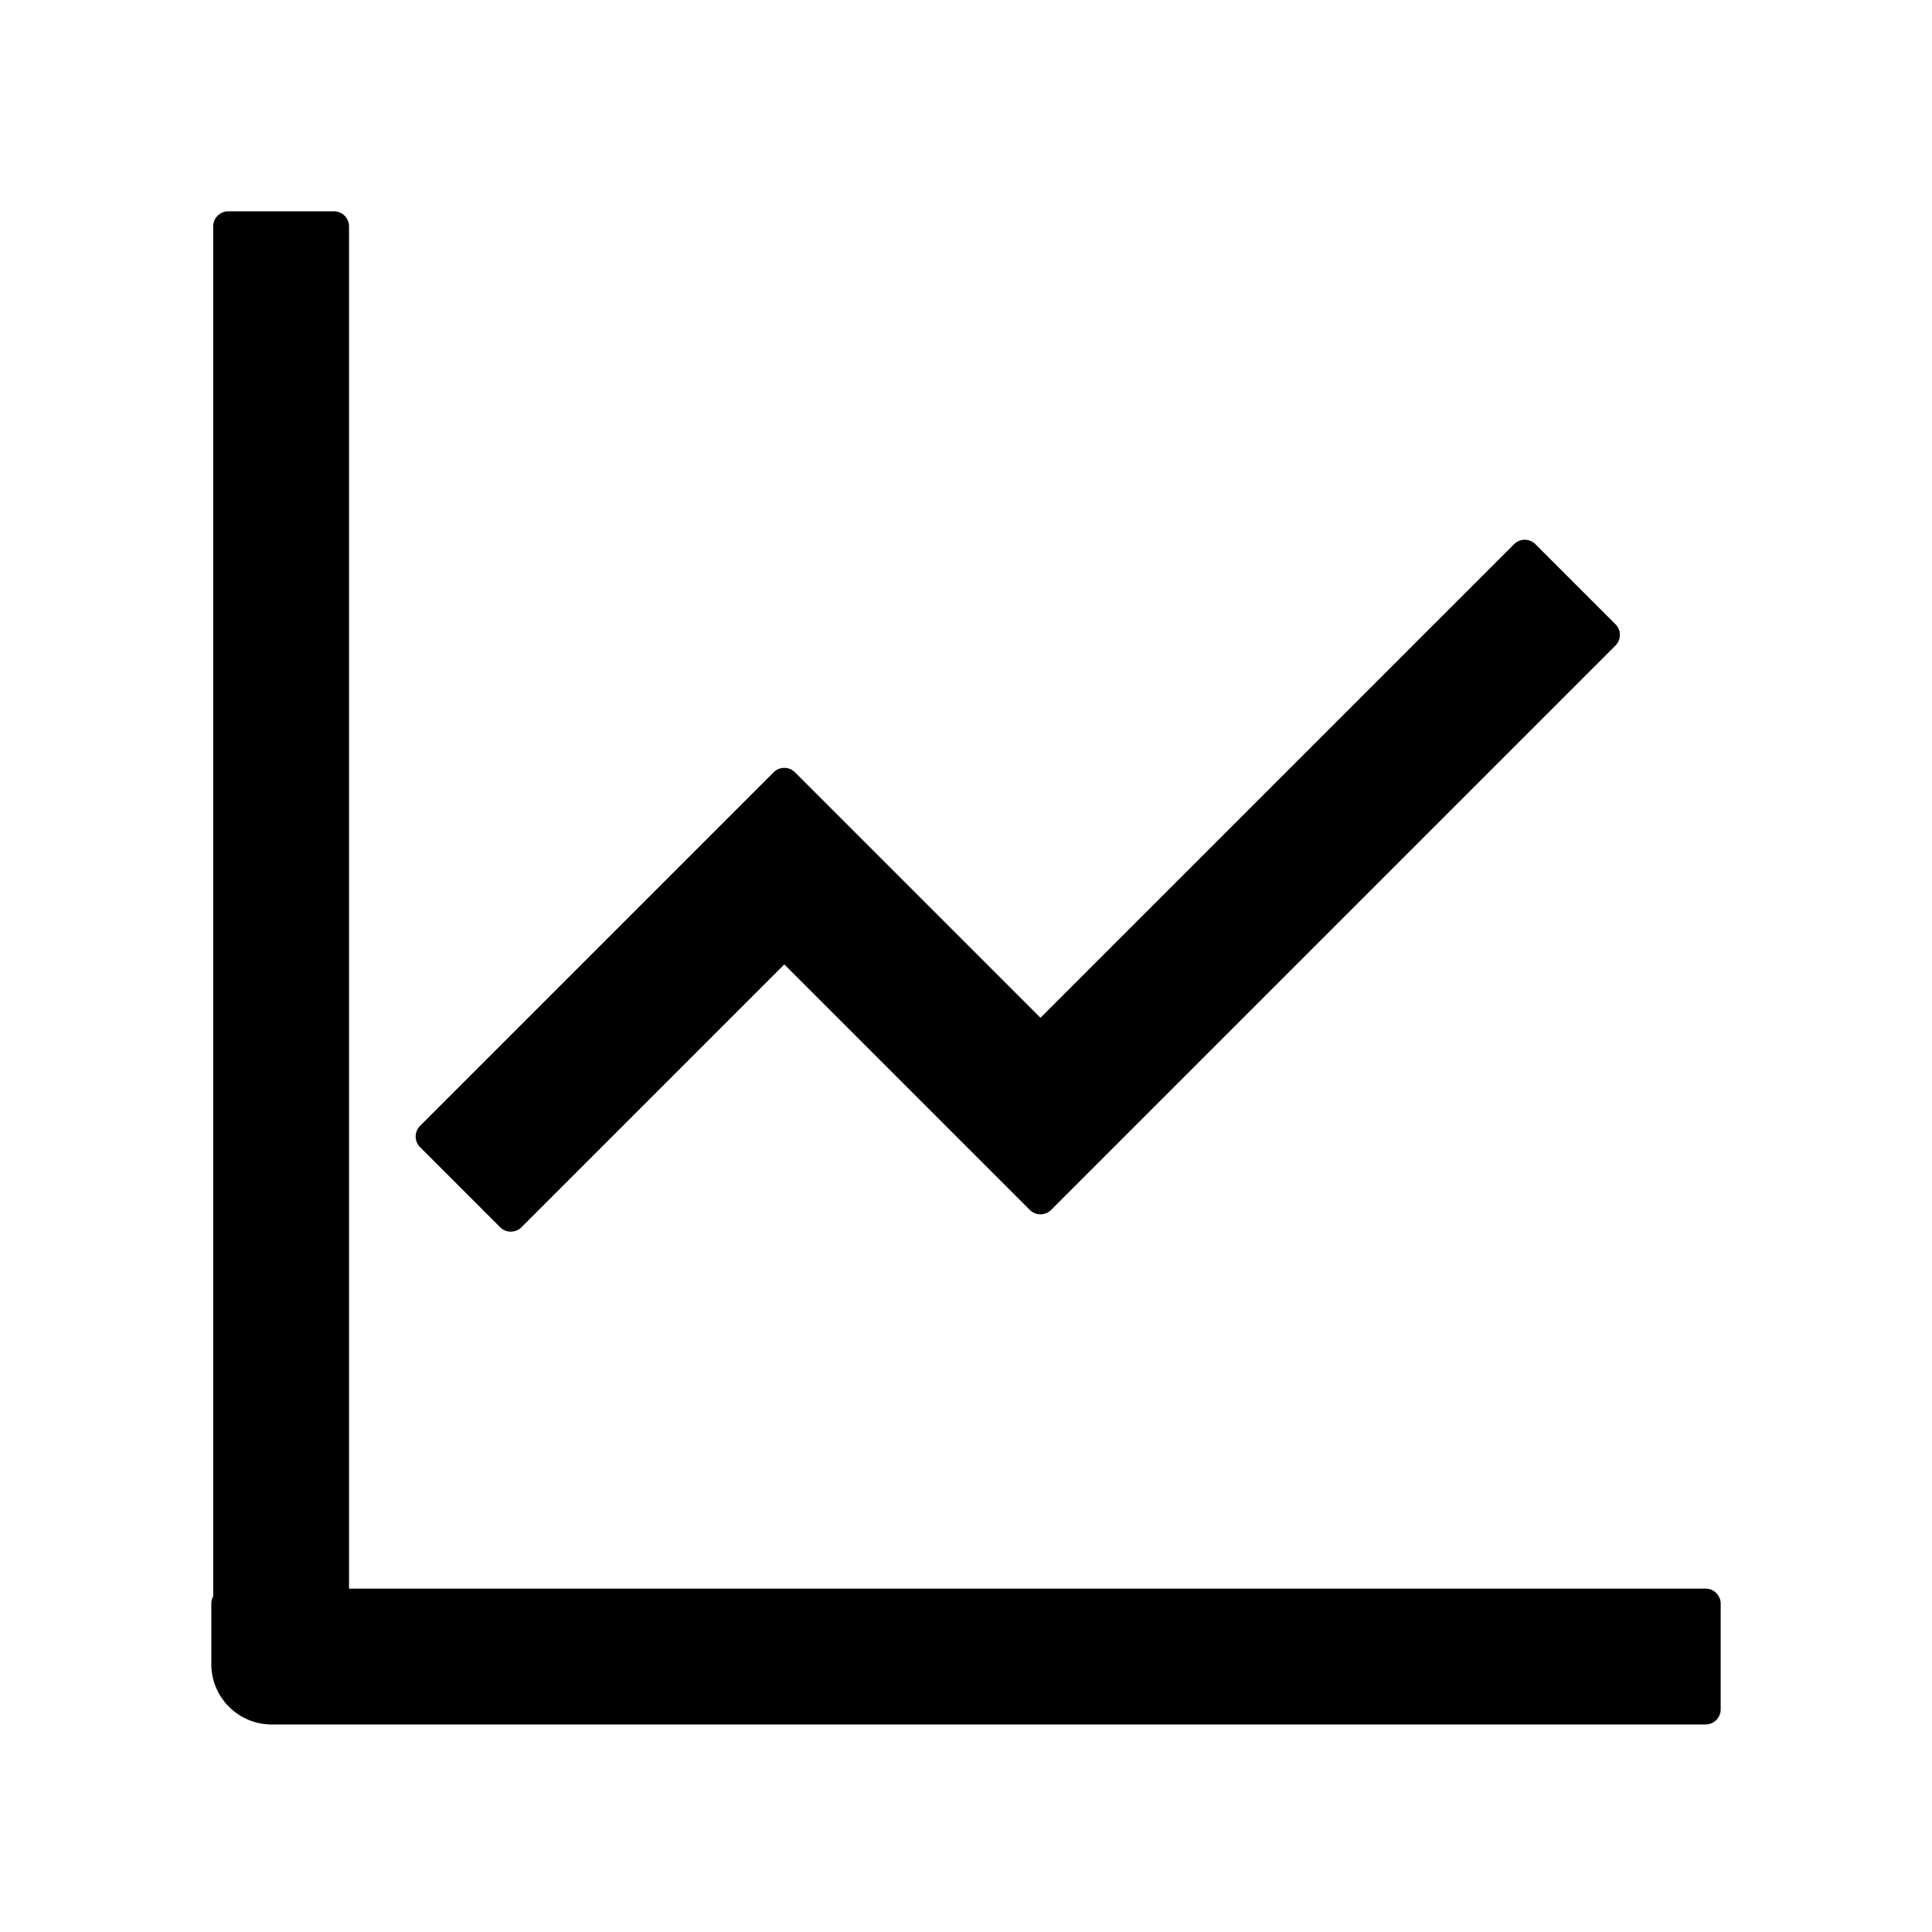 <svg viewBox="0 0 1024 1024"  width="1em" height="1em">
  <path d="M185 842h719a8 8 0 0 1 8 8v56a8 8 0 0 1-8 8H144c-17.673 0-32-14.327-32-32v-32c0-1.406 0.363-2.728 1-3.876V120a8 8 0 0 1 8-8h56a8 8 0 0 1 8 8v722z m215.848-423.471l9.192-9.192a8 8 0 0 1 11.314 0l130.108 130.107 251.022-251.023a8 8 0 0 1 11.314 0l42.427 42.427a8 8 0 0 1 0 11.313L605.202 593.184l-48.084 48.084a8 8 0 0 1-11.313 0L415.697 511.16l-139.3 139.3a8 8 0 0 1-11.314 0l-42.426-42.426a8 8 0 0 1 0-11.314l178.19-178.191z" fill="currentcolor"></path>
</svg>